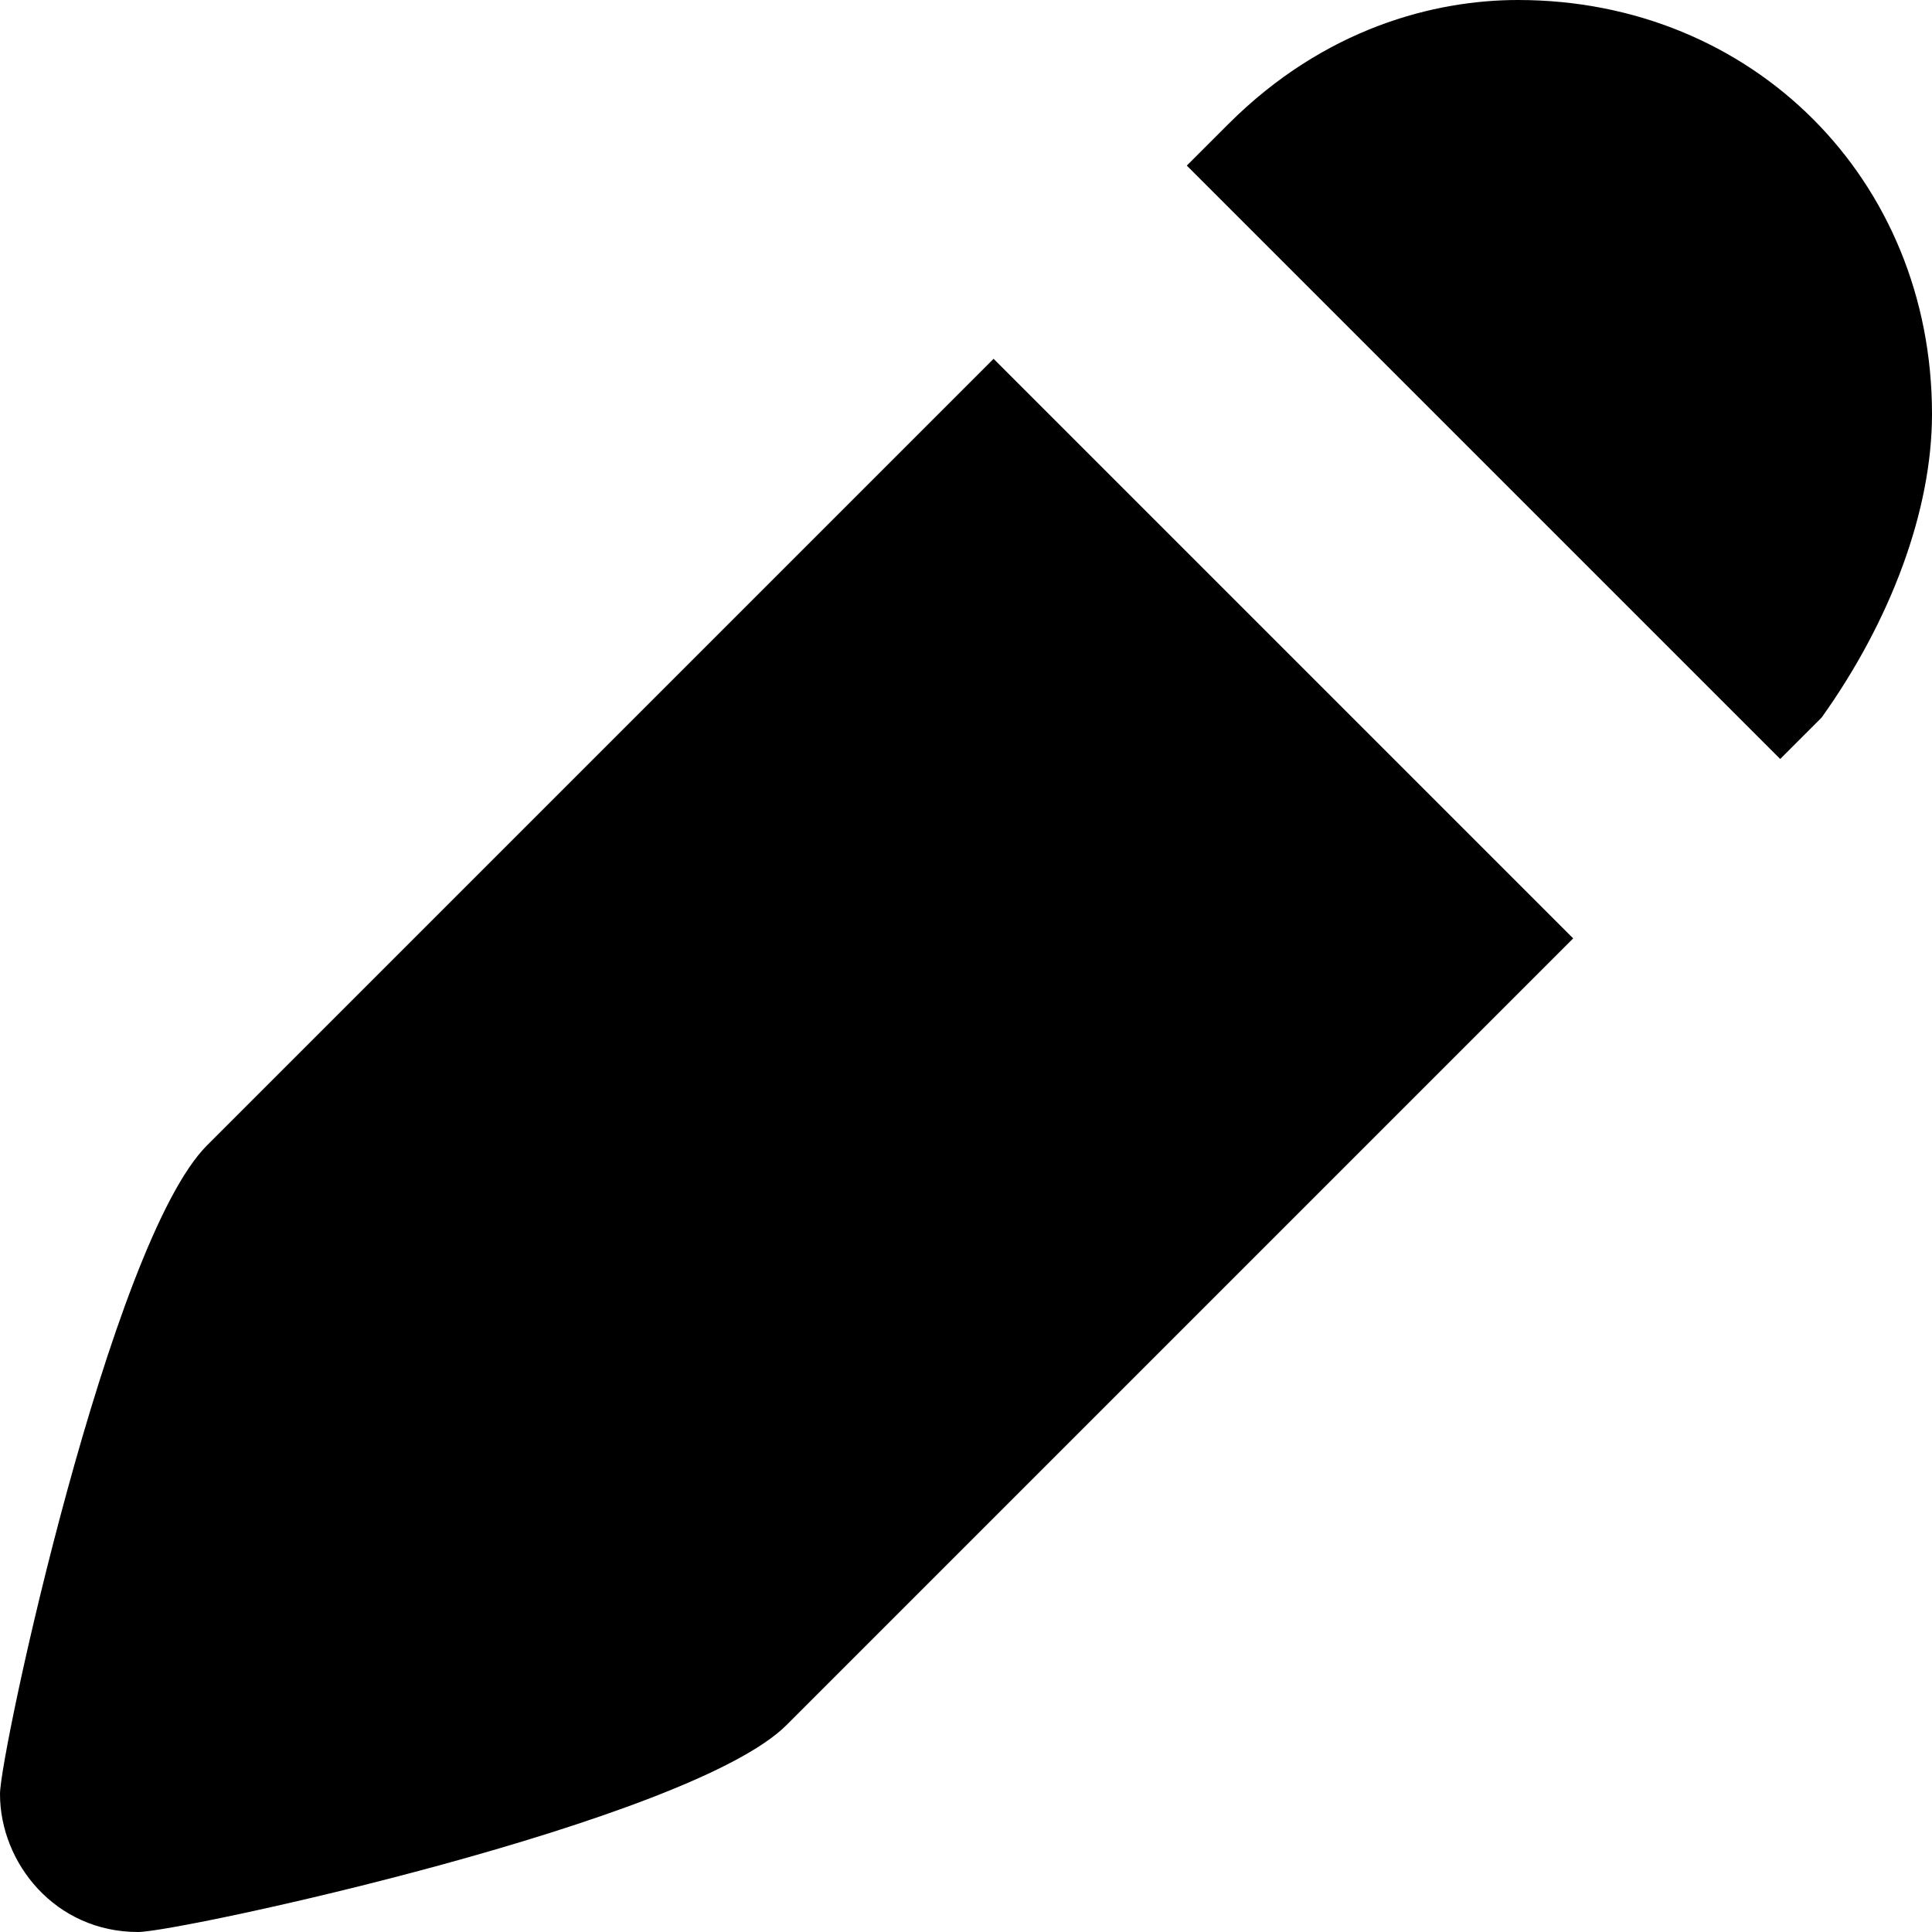 <?xml version="1.0" encoding="utf-8"?>
<!-- Generator: Adobe Illustrator 21.1.0, SVG Export Plug-In . SVG Version: 6.00 Build 0)  -->
<svg version="1.1" id="Shape_130_1_" xmlns="http://www.w3.org/2000/svg" xmlns:xlink="http://www.w3.org/1999/xlink" x="0px"
	 y="0px" viewBox="0 0 14 14" style="enable-background:new 0 0 14 14;" xml:space="preserve">
<style type="text/css">
	.st0{fill-rule:evenodd;clip-rule:evenodd;}
</style>
<g id="Shape_130">
	<g>
		<path class="st0" d="M11,0c-0.6,0-1.4,0.2-2.1,0.9L8.6,1.2l4.3,4.3l0.3-0.3C13.7,4.5,14,3.7,14,3C14,1.3,12.7,0,11,0z M1.5,8.3
			C0.8,9,0,12.7,0,13c0,0.5,0.4,1,1,1c0.3,0,4-0.8,4.7-1.5l5.7-5.7L7.2,2.6L1.5,8.3z"/>
	</g>
</g>
</svg>
